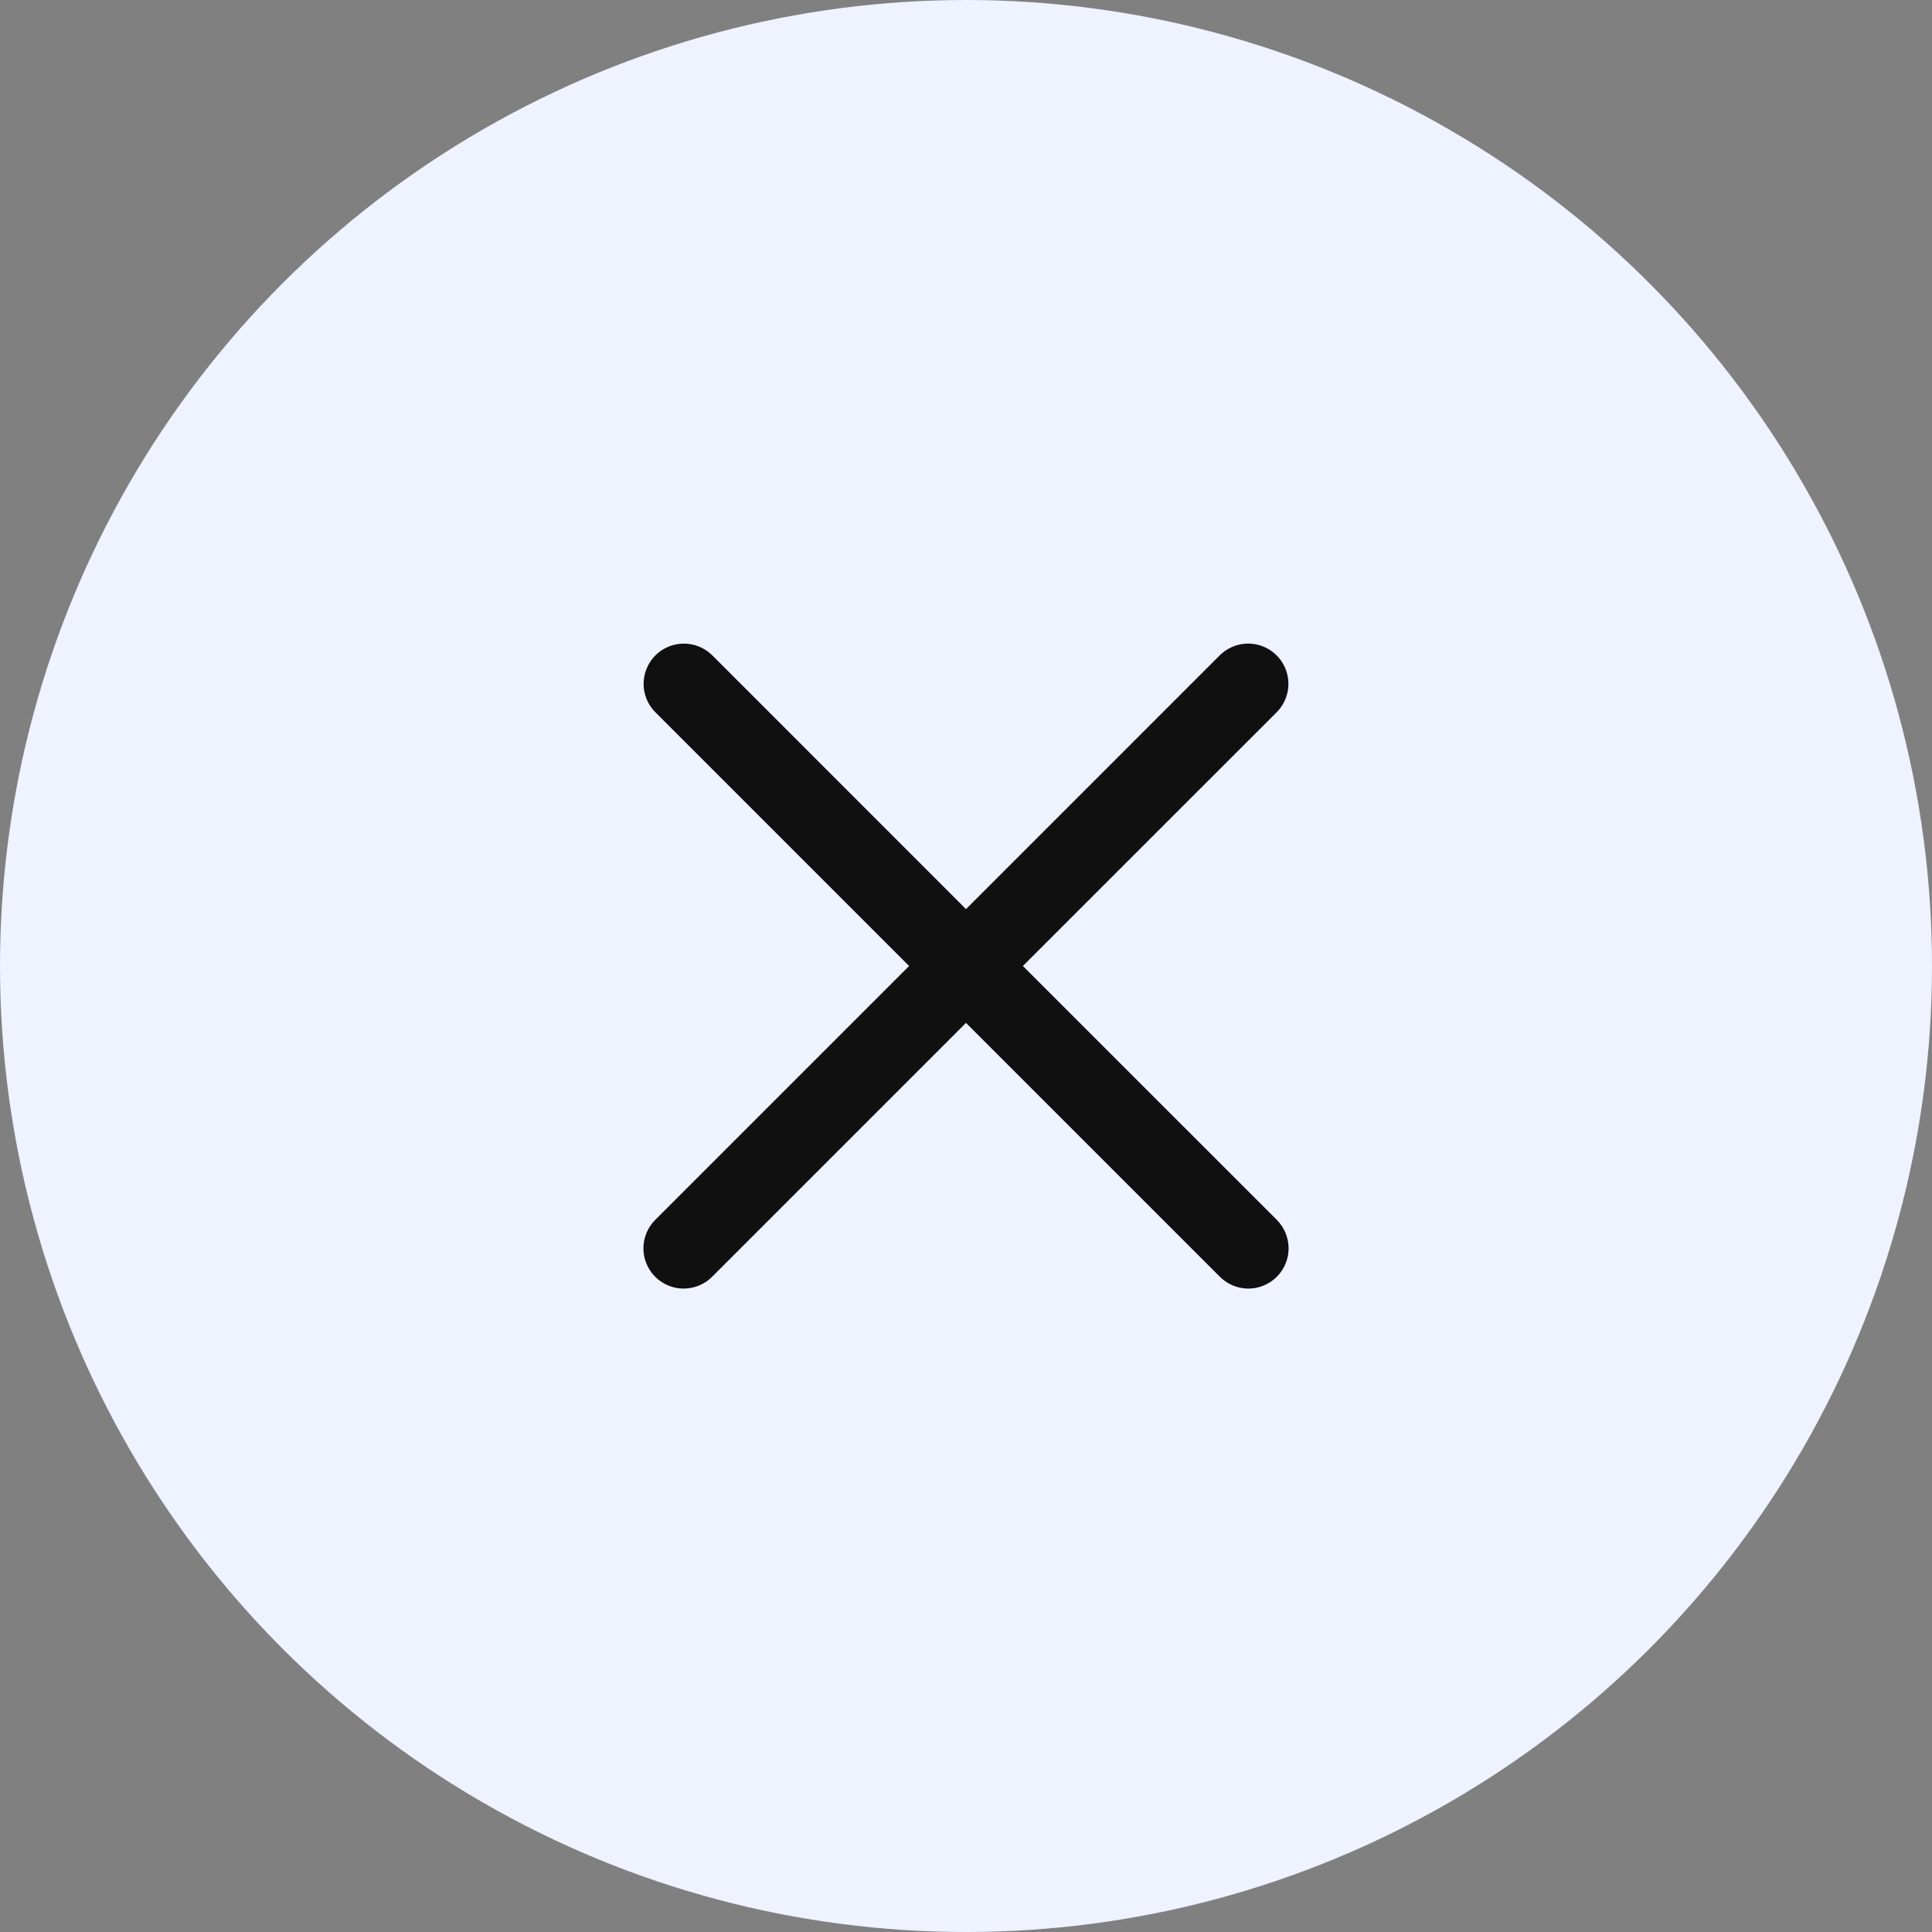 <svg width="40" height="40" viewBox="0 0 40 40" fill="none" xmlns="http://www.w3.org/2000/svg">
<rect x="0" y="0" width="40" height="40" fill="#808080" stroke="none"/>
<circle cx="20" cy="20" r="20" fill="#EFF2FF"/>
<path d="M14.159 13.325C13.993 13.325 13.831 13.375 13.693 13.467C13.556 13.56 13.449 13.691 13.387 13.845C13.324 13.998 13.309 14.167 13.343 14.329C13.377 14.492 13.459 14.64 13.578 14.756L18.822 20L13.578 25.244C13.498 25.321 13.434 25.413 13.39 25.515C13.346 25.616 13.322 25.726 13.321 25.837C13.32 25.948 13.341 26.058 13.383 26.16C13.425 26.263 13.487 26.356 13.565 26.434C13.644 26.513 13.737 26.575 13.84 26.617C13.942 26.659 14.052 26.68 14.163 26.679C14.274 26.677 14.384 26.654 14.485 26.61C14.587 26.566 14.679 26.502 14.756 26.422L20 21.178L25.244 26.422C25.321 26.502 25.413 26.566 25.515 26.61C25.616 26.654 25.726 26.677 25.837 26.679C25.948 26.68 26.058 26.659 26.16 26.617C26.263 26.575 26.356 26.513 26.435 26.434C26.513 26.356 26.575 26.263 26.617 26.16C26.659 26.058 26.68 25.948 26.679 25.837C26.678 25.726 26.654 25.616 26.61 25.515C26.566 25.413 26.503 25.321 26.423 25.244L21.178 20L26.423 14.756C26.543 14.639 26.625 14.488 26.659 14.323C26.692 14.159 26.675 13.988 26.609 13.833C26.544 13.679 26.433 13.547 26.292 13.457C26.15 13.366 25.985 13.32 25.817 13.325C25.601 13.332 25.395 13.422 25.244 13.577L20 18.822L14.756 13.577C14.678 13.498 14.585 13.434 14.483 13.391C14.38 13.347 14.27 13.325 14.159 13.325Z" fill="#111011"/>
</svg>
